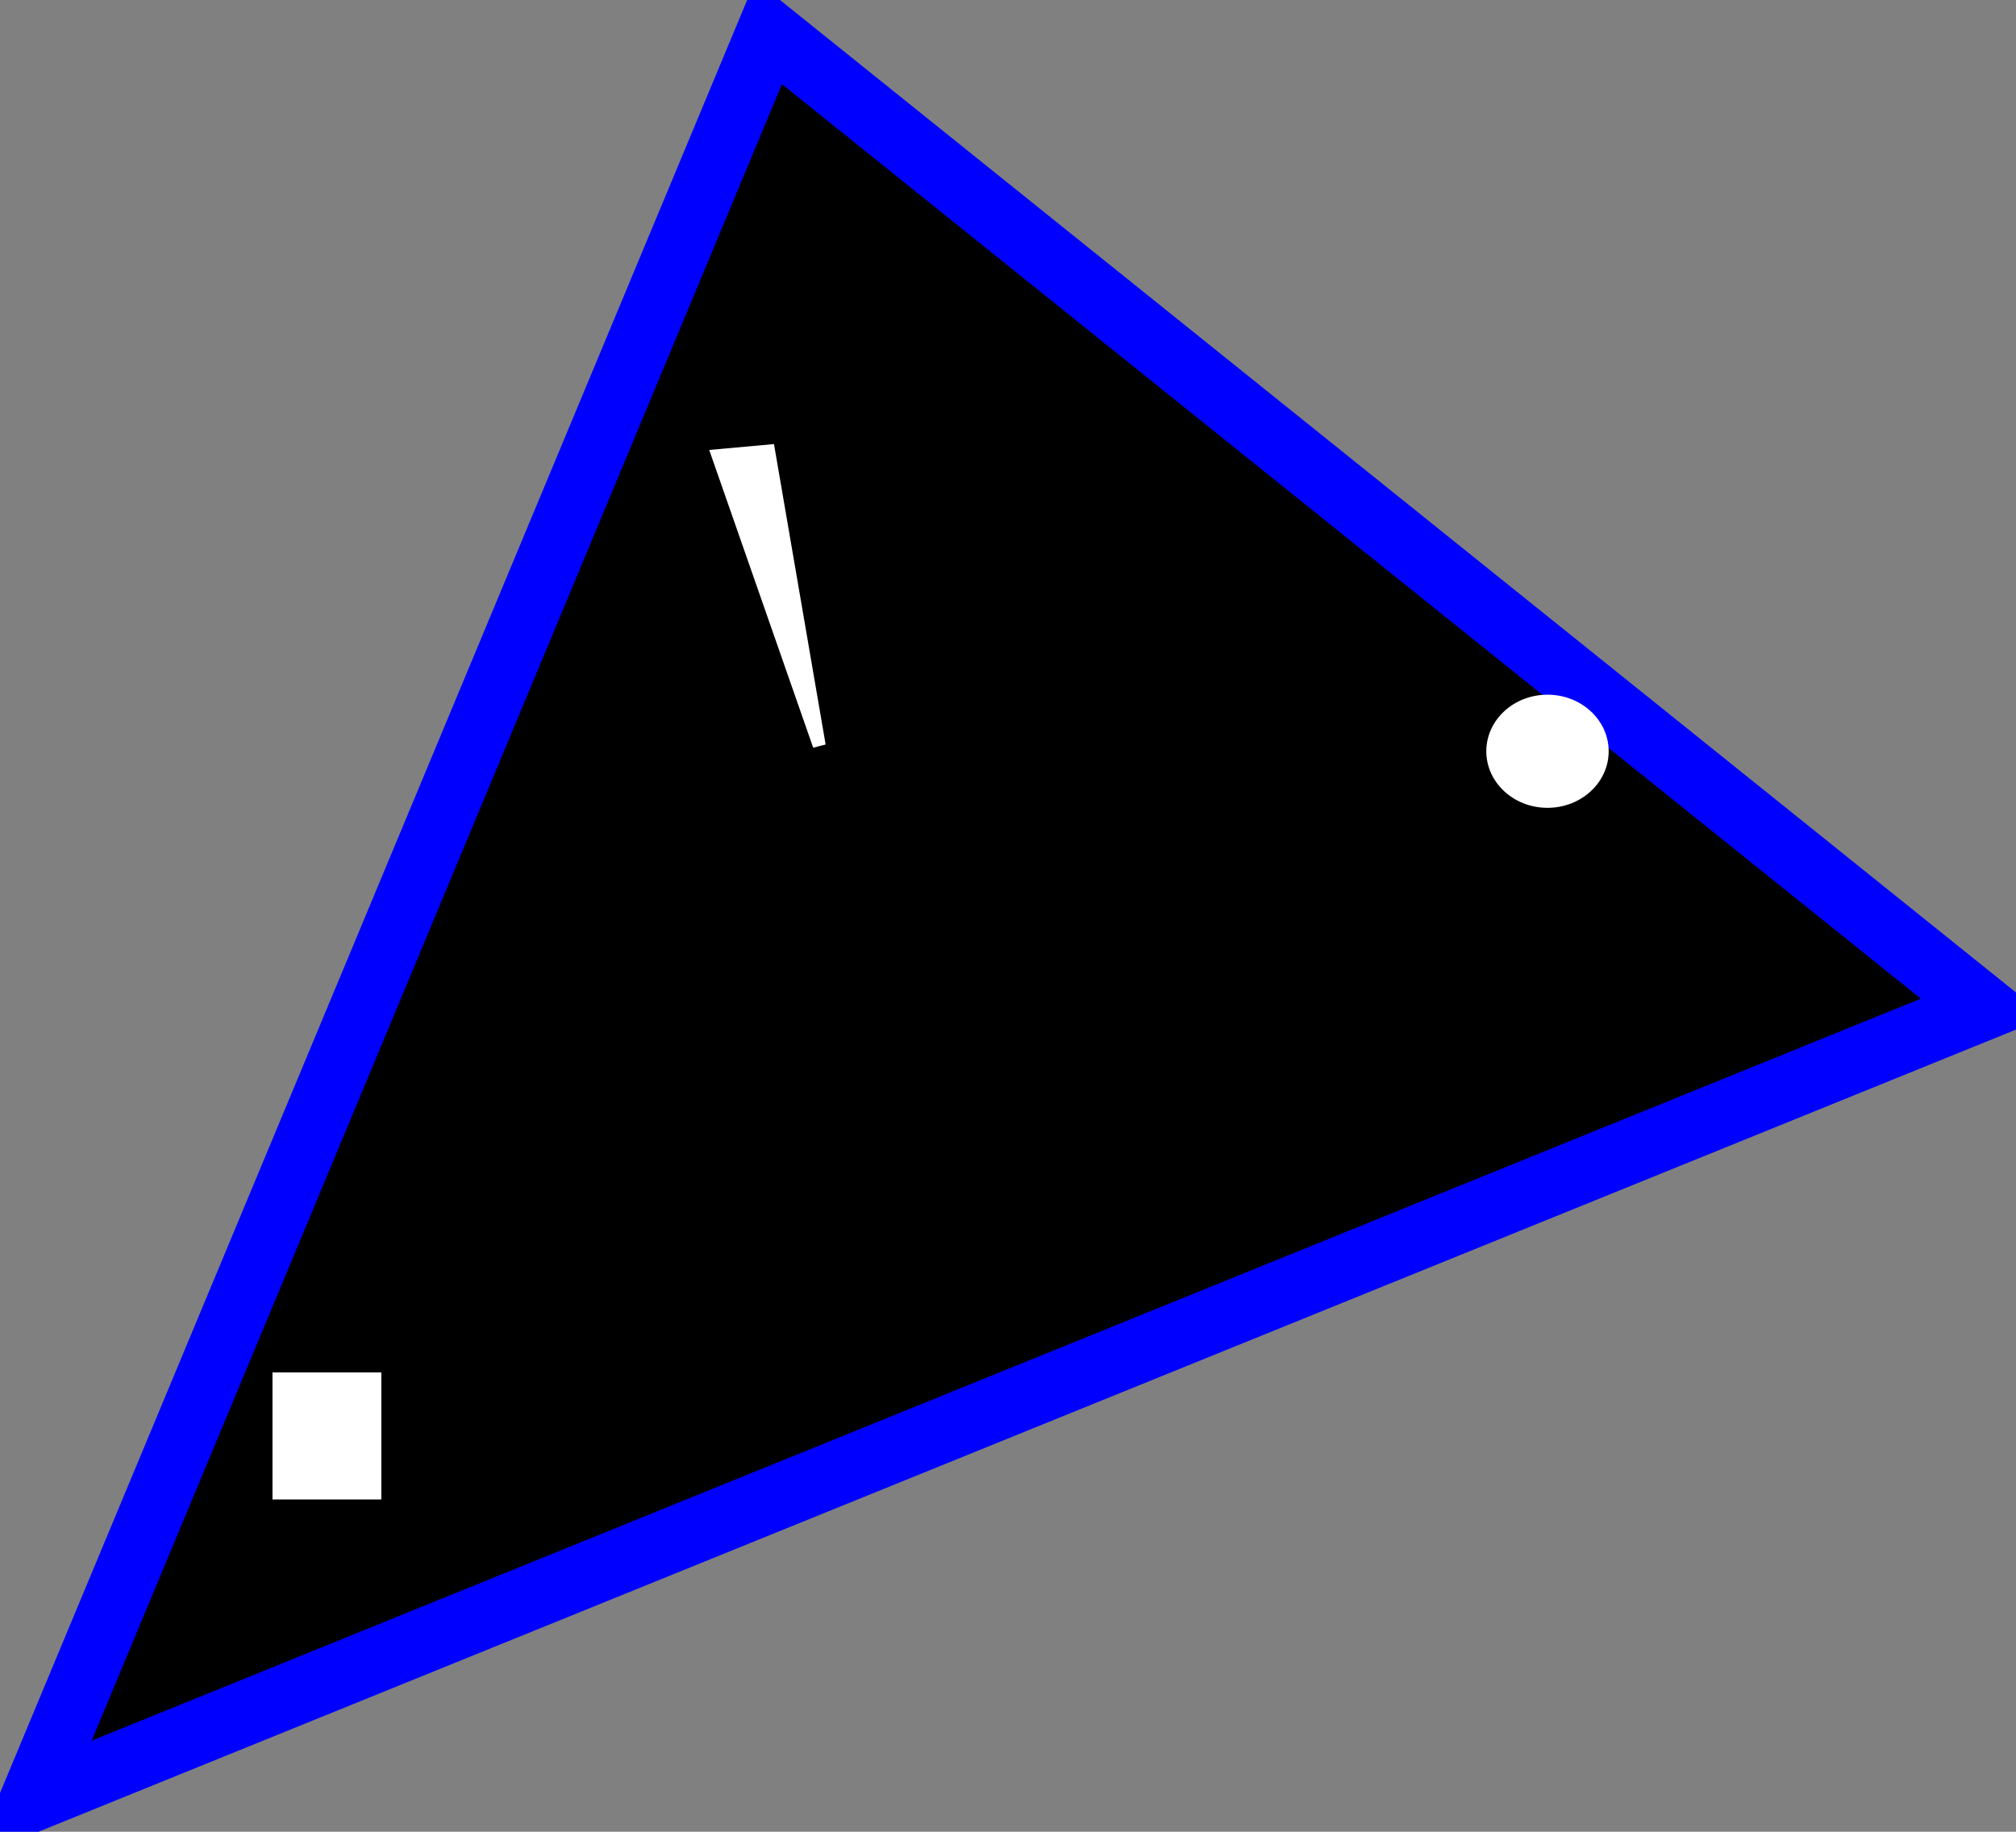 <?xml version="1.0" encoding="UTF-8" standalone="no"?>
<!-- Created with Inkscape (http://www.inkscape.org/) -->

<svg
   xmlns:dc="http://purl.org/dc/elements/1.1/"
   xmlns:cc="http://creativecommons.org/ns#"
   xmlns:rdf="http://www.w3.org/1999/02/22-rdf-syntax-ns#"
   xmlns:svg="http://www.w3.org/2000/svg"
   xmlns="http://www.w3.org/2000/svg"
   xmlns:sodipodi="http://sodipodi.sourceforge.net/DTD/sodipodi-0.dtd"
   xmlns:inkscape="http://www.inkscape.org/namespaces/inkscape"
   width="156.429"
   height="142.143"
   id="svg3037"
   version="1.1"
   inkscape:version="0.48.2 r9819"
   sodipodi:docname="image_nearperfect.svg">
  <rect width="100%" height="100%" fill="#808080" stroke="none"/>
  <defs
     id="defs3039" />
  <sodipodi:namedview
     id="base"
     pagecolor="#ffffff"
     bordercolor="#666666"
     borderopacity="1.0"
     inkscape:pageopacity="0.0"
     inkscape:pageshadow="2"
     inkscape:zoom="2.8"
     inkscape:cx="-26.250711"
     inkscape:cy="82.940699"
     inkscape:document-units="px"
     inkscape:current-layer="layer1"
     showgrid="false"
     inkscape:window-width="1600"
     inkscape:window-height="876"
     inkscape:window-x="0"
     inkscape:window-y="24"
     inkscape:window-maximized="1"
     fit-margin-top="0"
     fit-margin-left="0"
     fit-margin-right="0"
     fit-margin-bottom="0" />
  <g
     inkscape:label="Layer 1"
     inkscape:groupmode="layer"
     id="layer1"
     transform="translate(-364.643,-324.148)">
    <path
       style="fill:#000000;stroke:#0000ff;stroke-width:5;stroke-linecap:butt;stroke-linejoin:miter;stroke-miterlimit:4;stroke-opacity:1;stroke-dasharray:none"
       d="M 424.286,326.648 367.143,463.791 518.571,402.362 z"
       id="path2987"
       inkscape:connector-curvature="0" />
    <path
       style="fill:none;stroke:#000000;stroke-width:1px;stroke-linecap:butt;stroke-linejoin:miter;stroke-opacity:1"
       d="m 457.857,409.148 c -2.885,0 -0.707,-0.144 -3.214,0.357 -0.71,0.142 -1.433,0.215 -2.143,0.357 -0.481,0.096 -0.943,0.288 -1.429,0.357 -0.589,0.084 -1.202,-0.117 -1.786,0 -2.162,0.432 -0.148,0.357 -1.786,0.357 -4.212,0 1.397,-0.116 -2.857,0.357 -0.828,0.092 -1.667,0 -2.5,0 -0.357,0 -0.721,-0.07 -1.071,0 -0.261,0.052 -0.453,0.305 -0.714,0.357 -0.35,0.07 -0.714,0 -1.071,0 -1.19,0 -2.381,0 -3.571,0 -0.833,0 -1.667,0 -2.5,0 -0.357,0 -0.725,0.087 -1.071,0 -0.163,-0.041 -0.217,-0.264 -0.357,-0.357 -0.221,-0.148 -0.476,-0.238 -0.714,-0.357 -0.784,-0.392 -1.518,-0.804 -2.143,-1.429 -0.119,-0.119 -0.264,-0.217 -0.357,-0.357 -0.148,-0.221 -0.169,-0.526 -0.357,-0.714 -0.084,-0.084 -0.304,0.106 -0.357,0 -0.357,-0.714 0.179,-0.536 0,-1.071 -0.084,-0.253 -0.273,-0.462 -0.357,-0.714 -0.038,-0.113 0,-0.238 0,-0.357 0,-0.238 0,-0.476 0,-0.714 0,-0.833 0,-1.667 0,-2.5 0,-0.714 0,-1.429 0,-2.143 0,-0.238 0,-0.476 0,-0.714 0,-0.119 -0.038,-0.244 0,-0.357 0.084,-0.253 0.209,-0.493 0.357,-0.714 0.116,-0.174 1.254,-1.312 1.429,-1.429 0.222,-0.148 0.526,-0.169 0.714,-0.357 0.084,-0.084 -0.084,-0.273 0,-0.357 0.361,-0.361 1.437,-0.505 1.786,-0.714 0.289,-0.173 0.434,-0.528 0.714,-0.714 0.099,-0.066 0.251,0.053 0.357,0 0.301,-0.151 0.434,-0.527 0.714,-0.714 0.221,-0.148 0.493,-0.209 0.714,-0.357 0.14,-0.093 0.207,-0.282 0.357,-0.357 0.337,-0.168 0.735,-0.189 1.071,-0.357 3.071,-2.047 -0.814,0.407 2.143,-1.071 0.151,-0.075 0.197,-0.304 0.357,-0.357 0.226,-0.075 0.488,0.075 0.714,0 0.16,-0.053 0.197,-0.304 0.357,-0.357 0.226,-0.075 0.488,0.075 0.714,0 0.16,-0.053 0.217,-0.264 0.357,-0.357 0.221,-0.148 0.476,-0.238 0.714,-0.357 0.238,-0.119 0.467,-0.258 0.714,-0.357 3.595,-1.438 -0.758,0.279 1.786,-0.357 1.036,-0.259 0.418,-0.279 1.071,-0.714 1.56,-1.04 -0.118,0.158 1.429,-0.357 0.505,-0.168 0.917,-0.568 1.429,-0.714 0.343,-0.098 0.718,0.051 1.071,0 0.486,-0.069 0.944,-0.276 1.429,-0.357 0.47,-0.078 0.952,0 1.429,0 0.714,0 1.429,0 2.143,0 0.357,0 0.714,0 1.071,0 0.357,0 0.721,-0.07 1.071,0 0.261,0.052 0.462,0.273 0.714,0.357 0.113,0.038 0.258,-0.066 0.357,0 0.28,0.187 0.434,0.528 0.714,0.714 0.099,0.066 0.238,0 0.357,0 0.119,0.238 0.209,0.493 0.357,0.714 0.275,0.412 0.797,0.659 1.071,1.071 0.295,0.443 0.395,1.003 0.714,1.429 0.202,0.269 0.434,0.528 0.714,0.714 0.099,0.066 0.304,-0.106 0.357,0 0.106,0.213 -0.075,0.488 0,0.714 0.053,0.16 0.238,0.238 0.357,0.357 0.476,0.476 0.952,0.952 1.429,1.429 0.119,0.119 0.282,0.207 0.357,0.357 0.106,0.213 -0.106,0.501 0,0.714 1.184,1.184 -0.168,-0.337 0.357,0.714 0.075,0.151 0.282,0.207 0.357,0.357 0.054,0.109 0,0.911 0,1.071 0,0.714 0,1.429 0,2.143 0,2.619 0,5.238 0,7.857 0,1.31 0,2.619 0,3.929 0,0.119 0,0.238 0,0.357 0,0.119 0.084,0.273 0,0.357 -0.084,0.084 -0.273,-0.084 -0.357,0 -0.084,0.084 0.084,0.273 0,0.357 -0.084,0.084 -0.273,-0.084 -0.357,0 -0.084,0.084 0.084,0.273 0,0.357 -0.084,0.084 -0.238,0 -0.357,0 -0.119,0 -0.238,0 -0.357,0"
       id="path3859"
       inkscape:connector-curvature="0" />
    <path
       sodipodi:type="arc"
       style="fill:#ffffff;fill-opacity:1;stroke:#ffffff;stroke-width:2;stroke-miterlimit:4;stroke-opacity:1;stroke-dasharray:none;stroke-dashoffset:0"
       id="path3065-80"
       sodipodi:cx="426.78571"
       sodipodi:cy="397.00504"
       sodipodi:rx="13.214286"
       sodipodi:ry="12.142858"
       d="m 440,397.005 c 0,6.706 -5.916,12.143 -13.214,12.143 -7.298,0 -13.214,-5.437 -13.214,-12.143 0,-6.706 5.916,-12.143 13.214,-12.143 7.298,0 13.214,5.437 13.214,12.143 z"
       transform="matrix(0.334,0,0,0.334,342.172,249.846)" />
    <path
       style="fill:#ffffff;stroke:#ffffff;stroke-width:1px;stroke-linecap:butt;stroke-linejoin:miter;stroke-opacity:1"
       d="m 420.357,359.505 7.857,22.5 -3.929,-22.857 z"
       id="path3933"
       inkscape:connector-curvature="0" />
    <rect
       style="fill:#ffffff;fill-opacity:1;stroke:#ffffff;stroke-width:0.465;stroke-miterlimit:4;stroke-opacity:1;stroke-dasharray:none;stroke-dashoffset:0"
       id="rect3935"
       width="7.979"
       height="9.392"
       x="386.018"
       y="430.881" />
  </g>
</svg>
